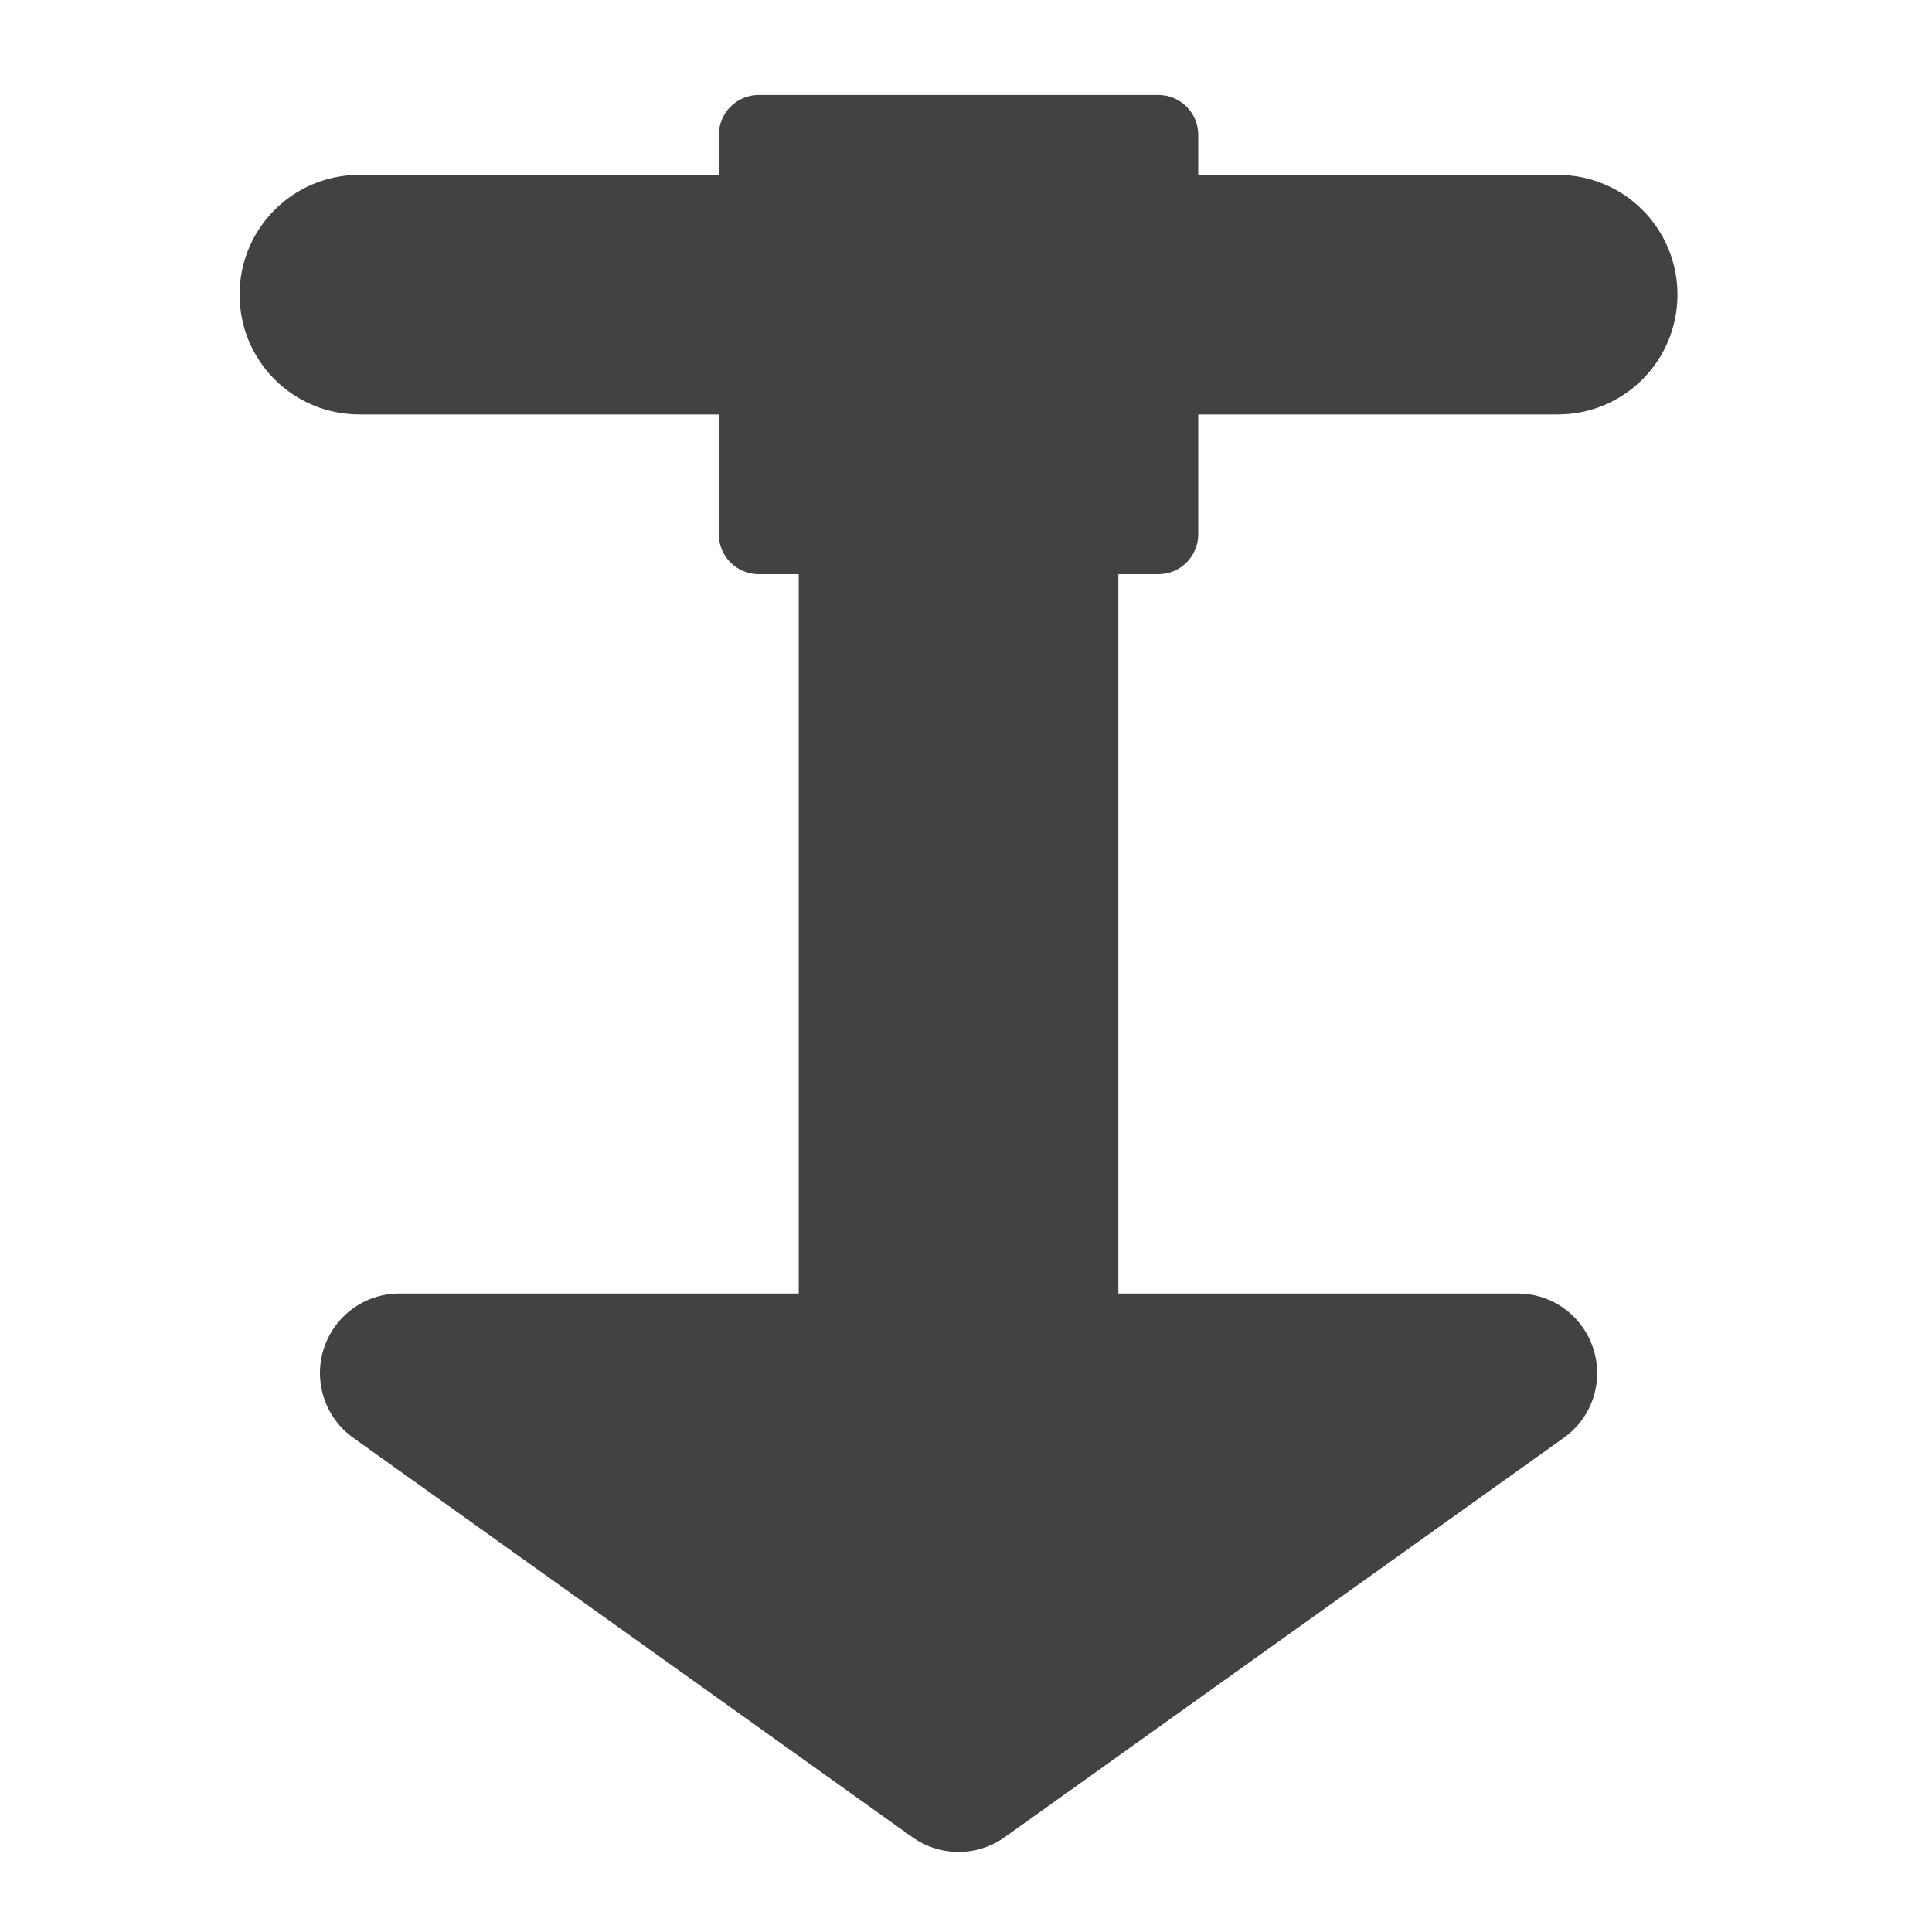 <?xml version="1.0" encoding="UTF-8"?>
<svg xmlns="http://www.w3.org/2000/svg" xmlns:xlink="http://www.w3.org/1999/xlink" width="48pt" height="48pt" viewBox="0 0 48 48" version="1.1">
<g id="surface1">
<path style=" stroke:none;fill-rule:nonzero;fill:rgb(25.882%,25.882%,25.882%);fill-opacity:1;" d="M 18.852 2.359 C 18.305 2.359 17.859 2.801 17.859 3.352 L 17.859 4.344 L 8.93 4.344 C 7.281 4.344 5.953 5.672 5.953 7.32 C 5.953 8.969 7.281 10.297 8.93 10.297 L 17.859 10.297 L 17.859 13.273 C 17.859 13.824 18.305 14.266 18.852 14.266 L 19.844 14.266 L 19.844 32.137 L 9.922 32.137 C 9.062 32.137 8.305 32.691 8.043 33.512 C 7.781 34.328 8.078 35.223 8.773 35.719 L 22.668 45.645 C 23.355 46.133 24.277 46.133 24.961 45.645 L 38.855 35.719 C 39.555 35.223 39.848 34.328 39.586 33.512 C 39.324 32.691 38.566 32.137 37.707 32.137 L 27.785 32.137 L 27.785 14.266 L 28.777 14.266 C 29.324 14.266 29.77 13.824 29.77 13.273 L 29.77 10.297 L 38.699 10.297 C 40.348 10.297 41.676 8.969 41.676 7.32 C 41.676 5.672 40.348 4.344 38.699 4.344 L 29.77 4.344 L 29.77 3.352 C 29.77 2.801 29.324 2.359 28.777 2.359 Z M 18.852 2.359 "/>
</g>
</svg>
